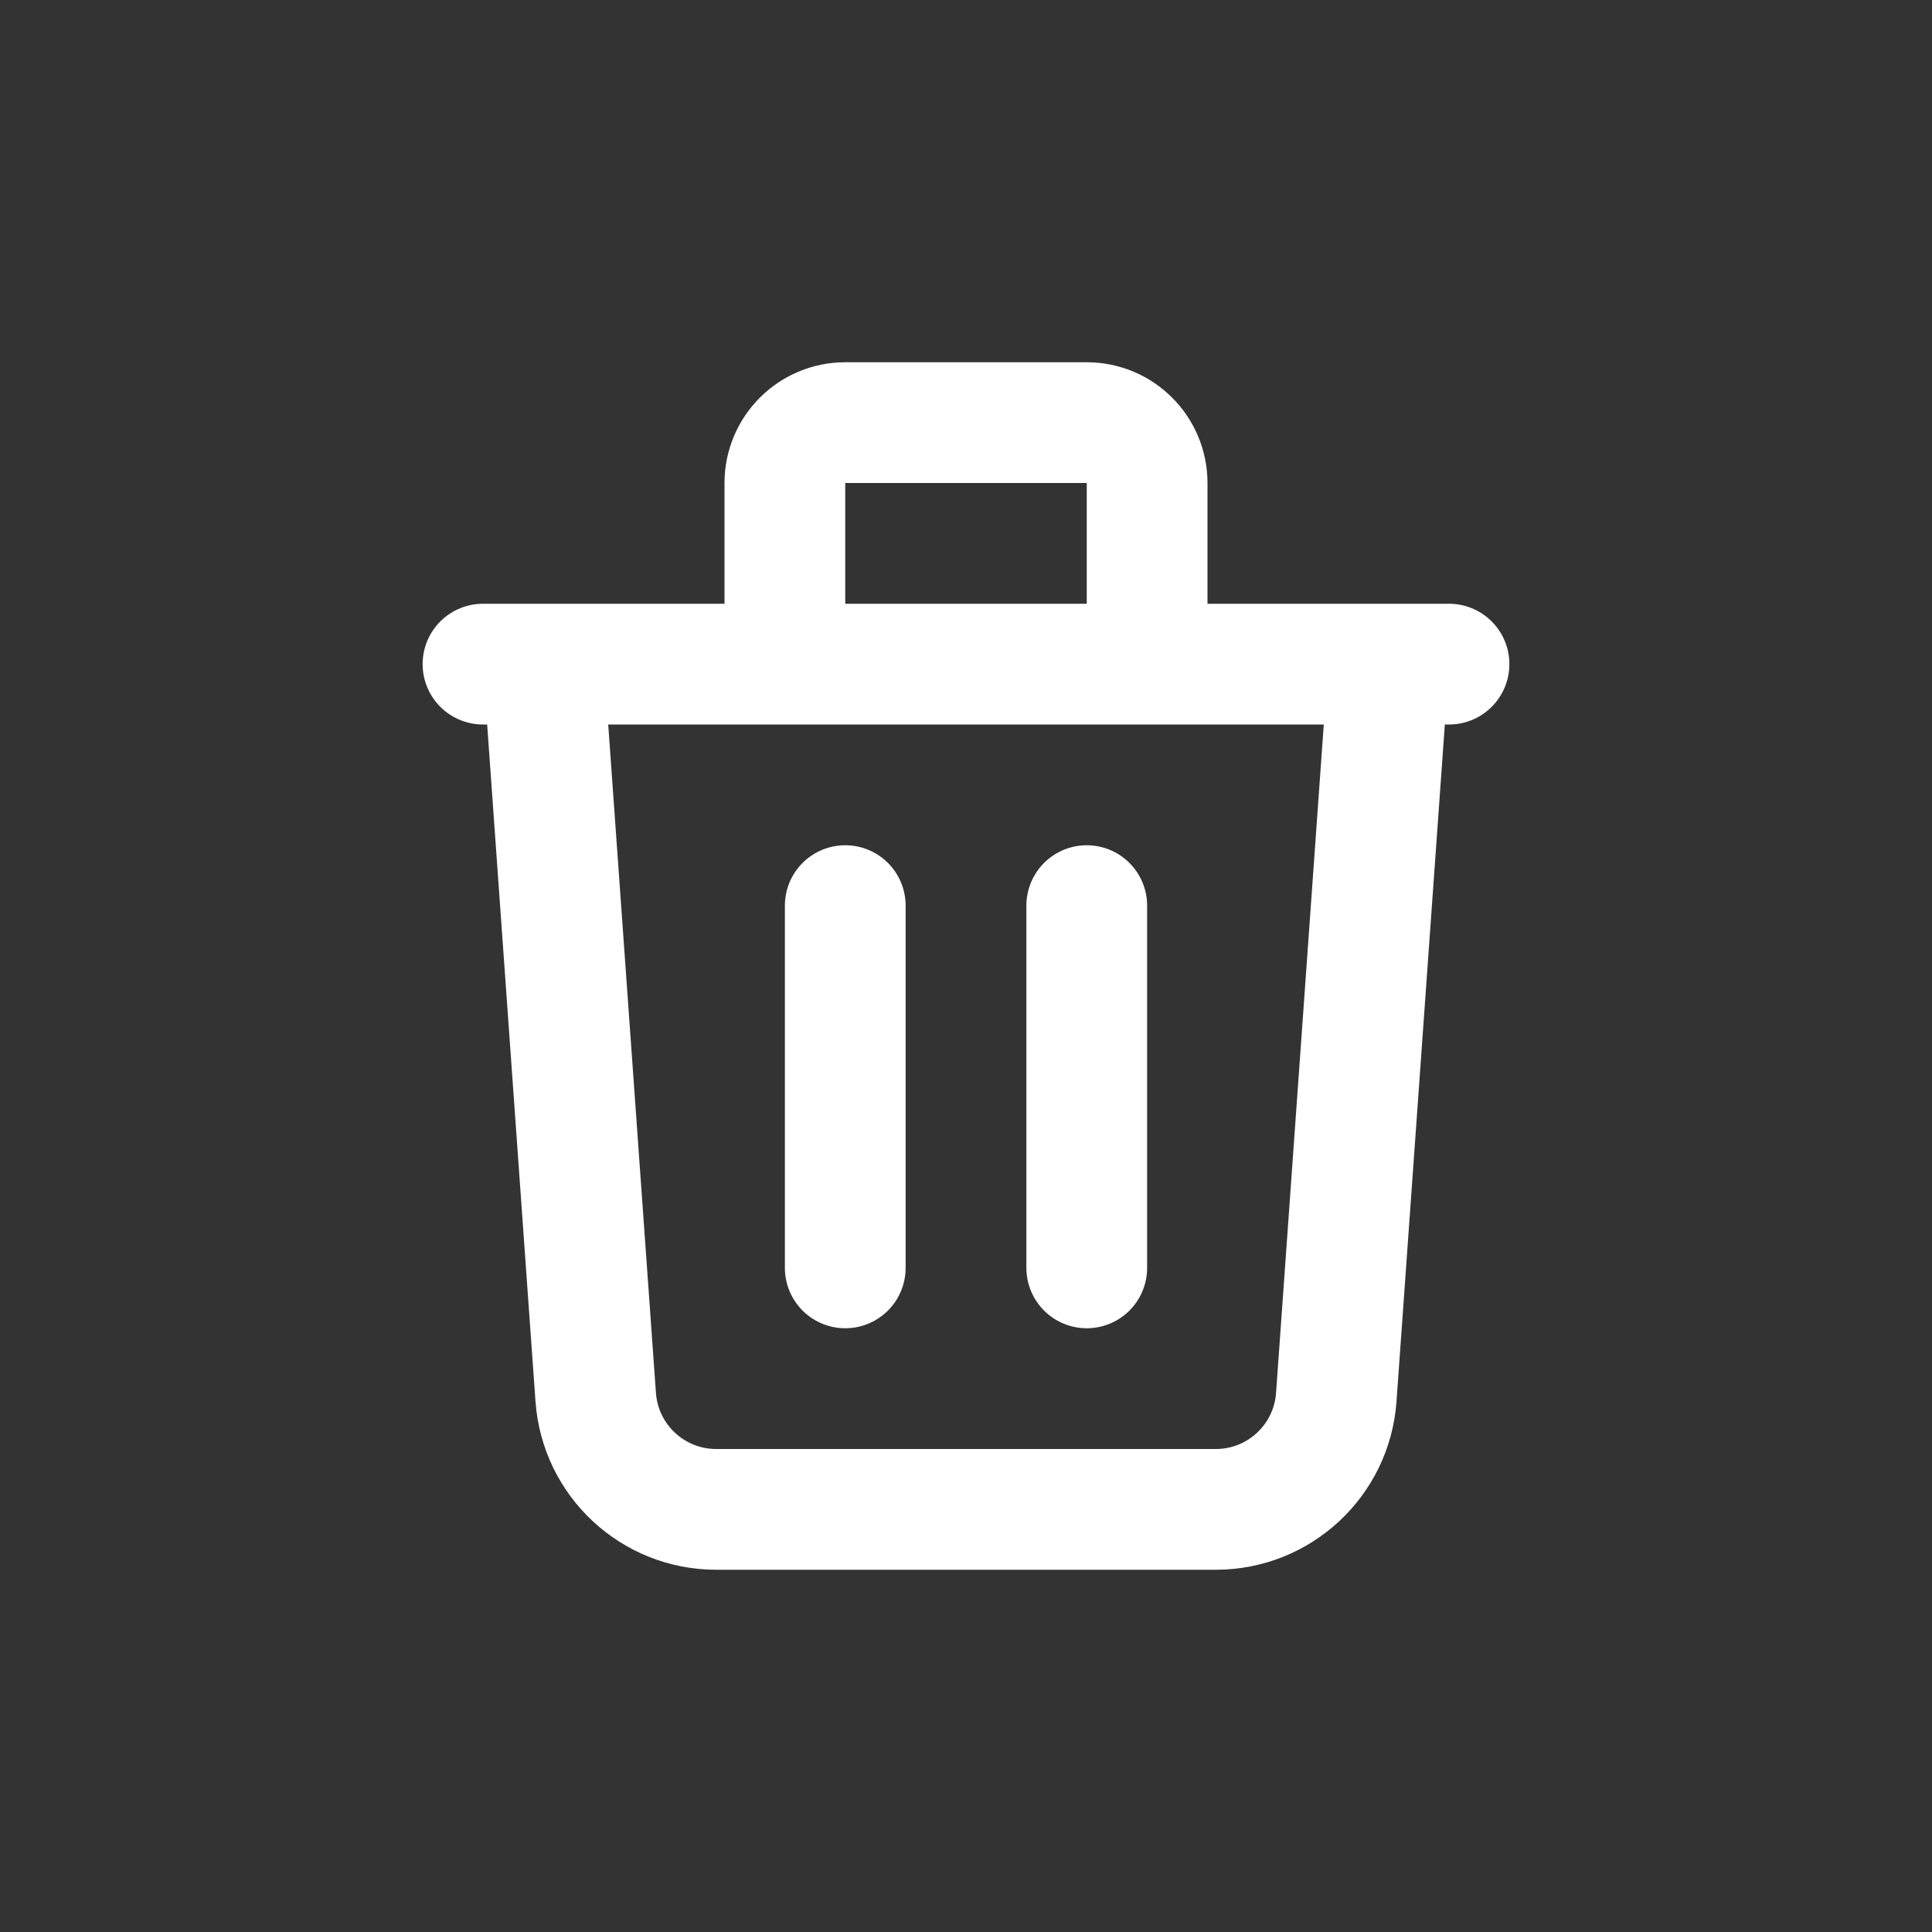 <svg width="32" height="32" viewBox="0 0 32 32" fill="none" xmlns="http://www.w3.org/2000/svg">
<rect x="0" y="0" width="32" height="32" fill="#333333" stroke="none"/>
<path d="M23 11L22.133 23.142C22.058 24.189 21.187 25 20.138 25H11.862C10.813 25 9.942 24.189 9.867 23.142L9 11M14 15V21M18 15V21M19 11V8C19 7.448 18.552 7 18 7H14C13.448 7 13 7.448 13 8V11M8 11H24" stroke="white" stroke-width="2" stroke-linecap="round" stroke-linejoin="round"/>
</svg>
